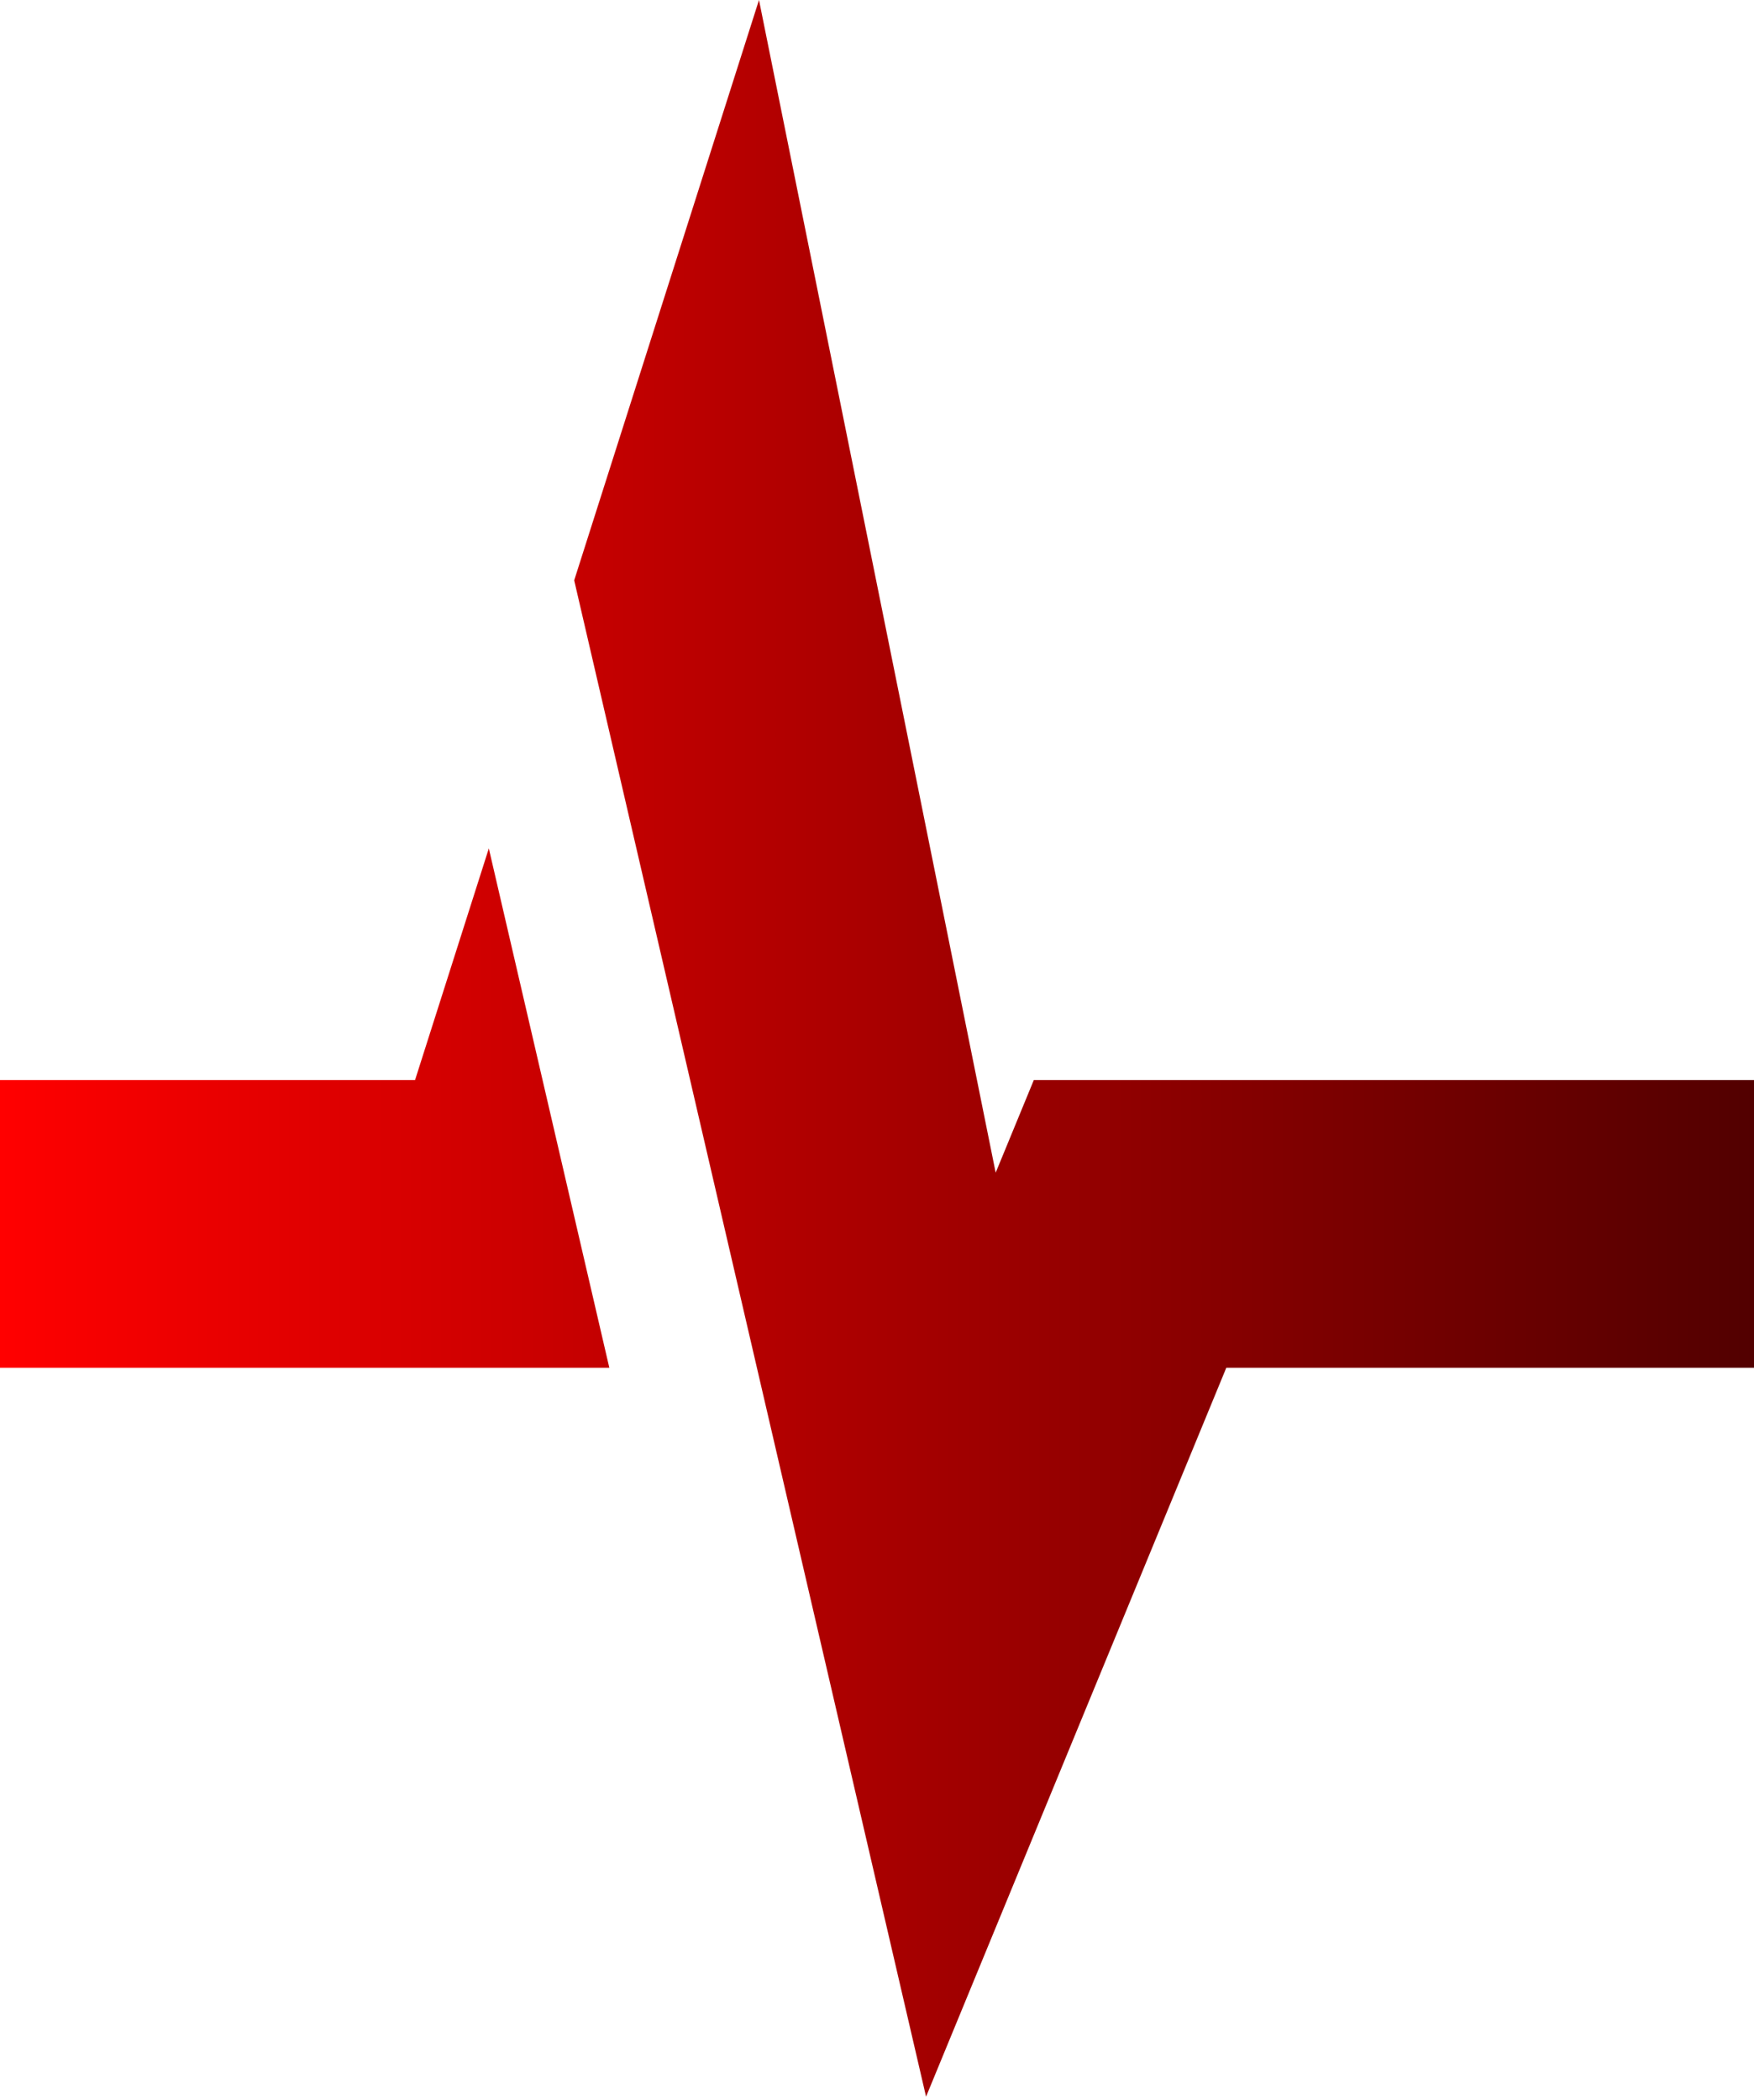 <svg width="61" height="73" viewBox="0 0 61 73" fill="none" xmlns="http://www.w3.org/2000/svg">
<path fill-rule="evenodd" clip-rule="evenodd" d="M30.211 18.892L26.396 0L20.546 18.364L19.969 20.175L32.206 72.889L37.605 59.787L42.648 47.549H56H61V37.549H56H39.301H35.953L34.678 40.644L34.627 40.767L30.211 18.892ZM21.191 47.549L17 29.495L14.434 37.549H5H0V47.549H5H18.088H21.191Z" fill="url(#paint0_linear_1_18)"/>
<defs>
<linearGradient id="paint0_linear_1_18" x1="0" y1="42.426" x2="61" y2="42.426" gradientUnits="userSpaceOnUse">
<stop stop-color="#FF0000"/>
<stop offset="1" stop-color="#520000"/>
</linearGradient>
</defs>
</svg>

